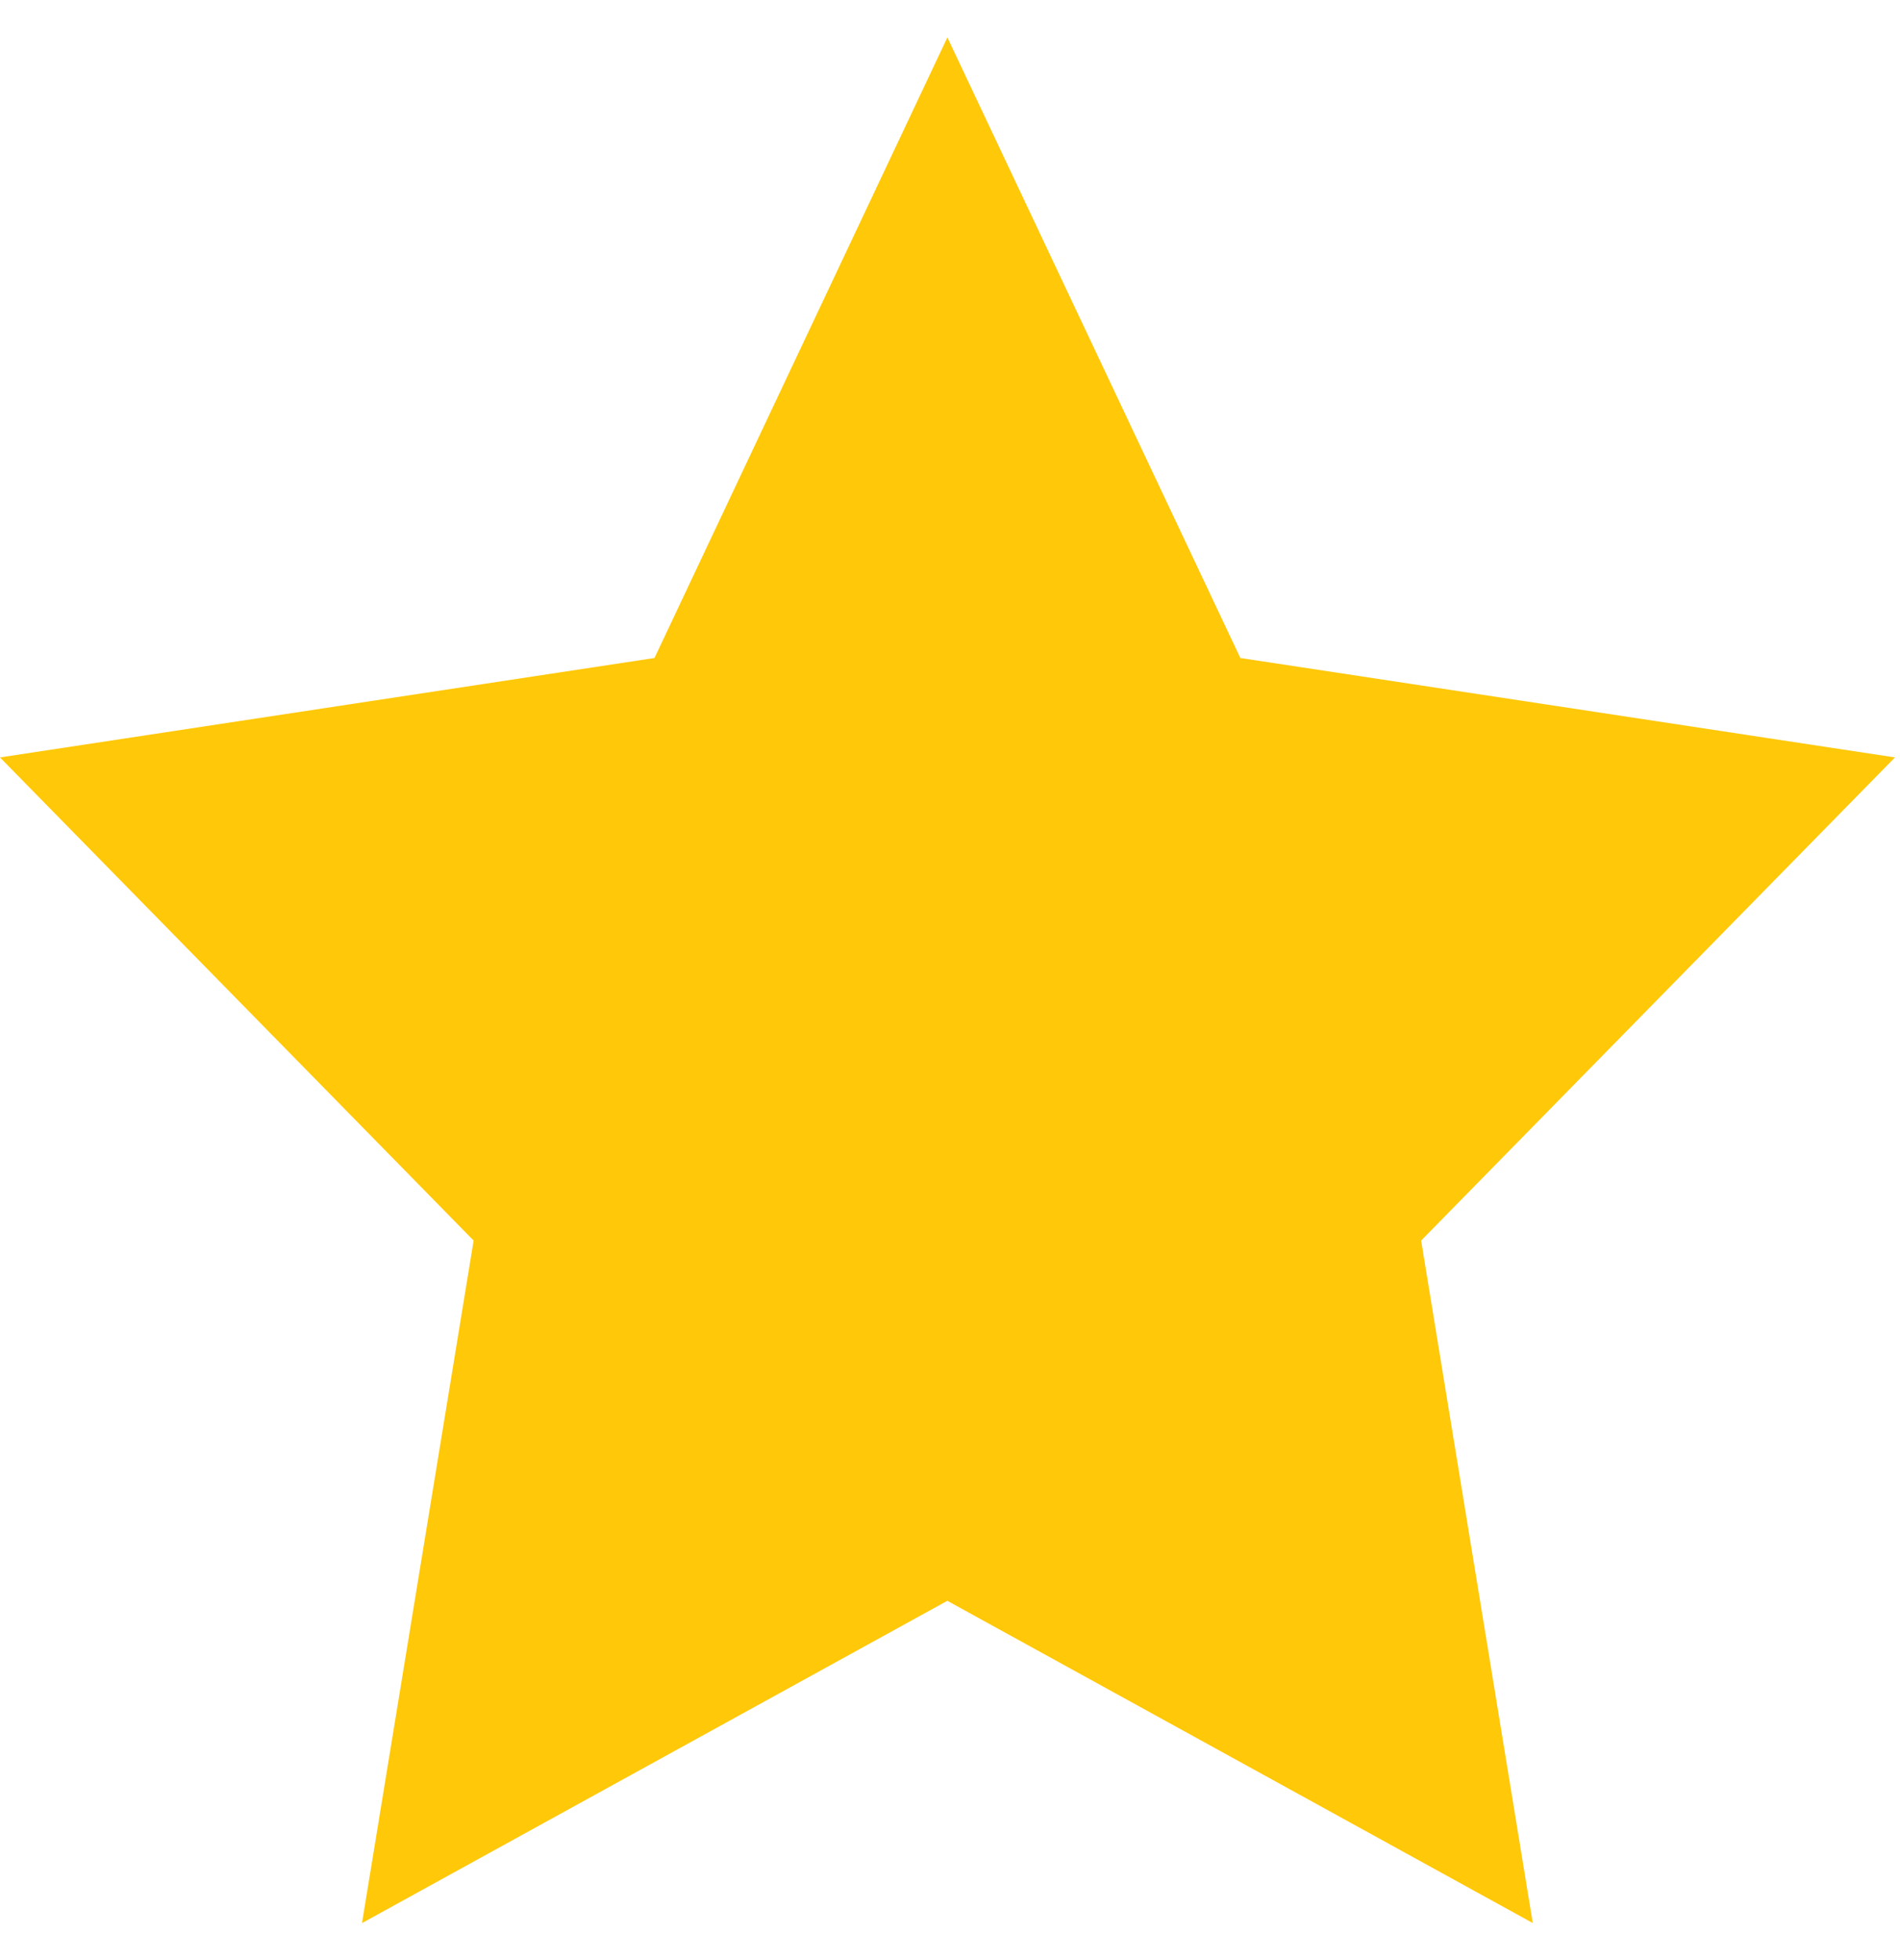 <svg width="32" height="33" viewBox="0 0 32 33" xmlns="http://www.w3.org/2000/svg"><title>Path Copy 4</title><path d="M6.097 32.376l1.88-11.49L0 12.752l11.023-1.674L15.956.63l4.934 10.448 11.025 1.674-7.98 8.134 1.88 11.49-9.86-5.425-9.858 5.426z" fill="#FFC808" fill-rule="evenodd"/></svg>